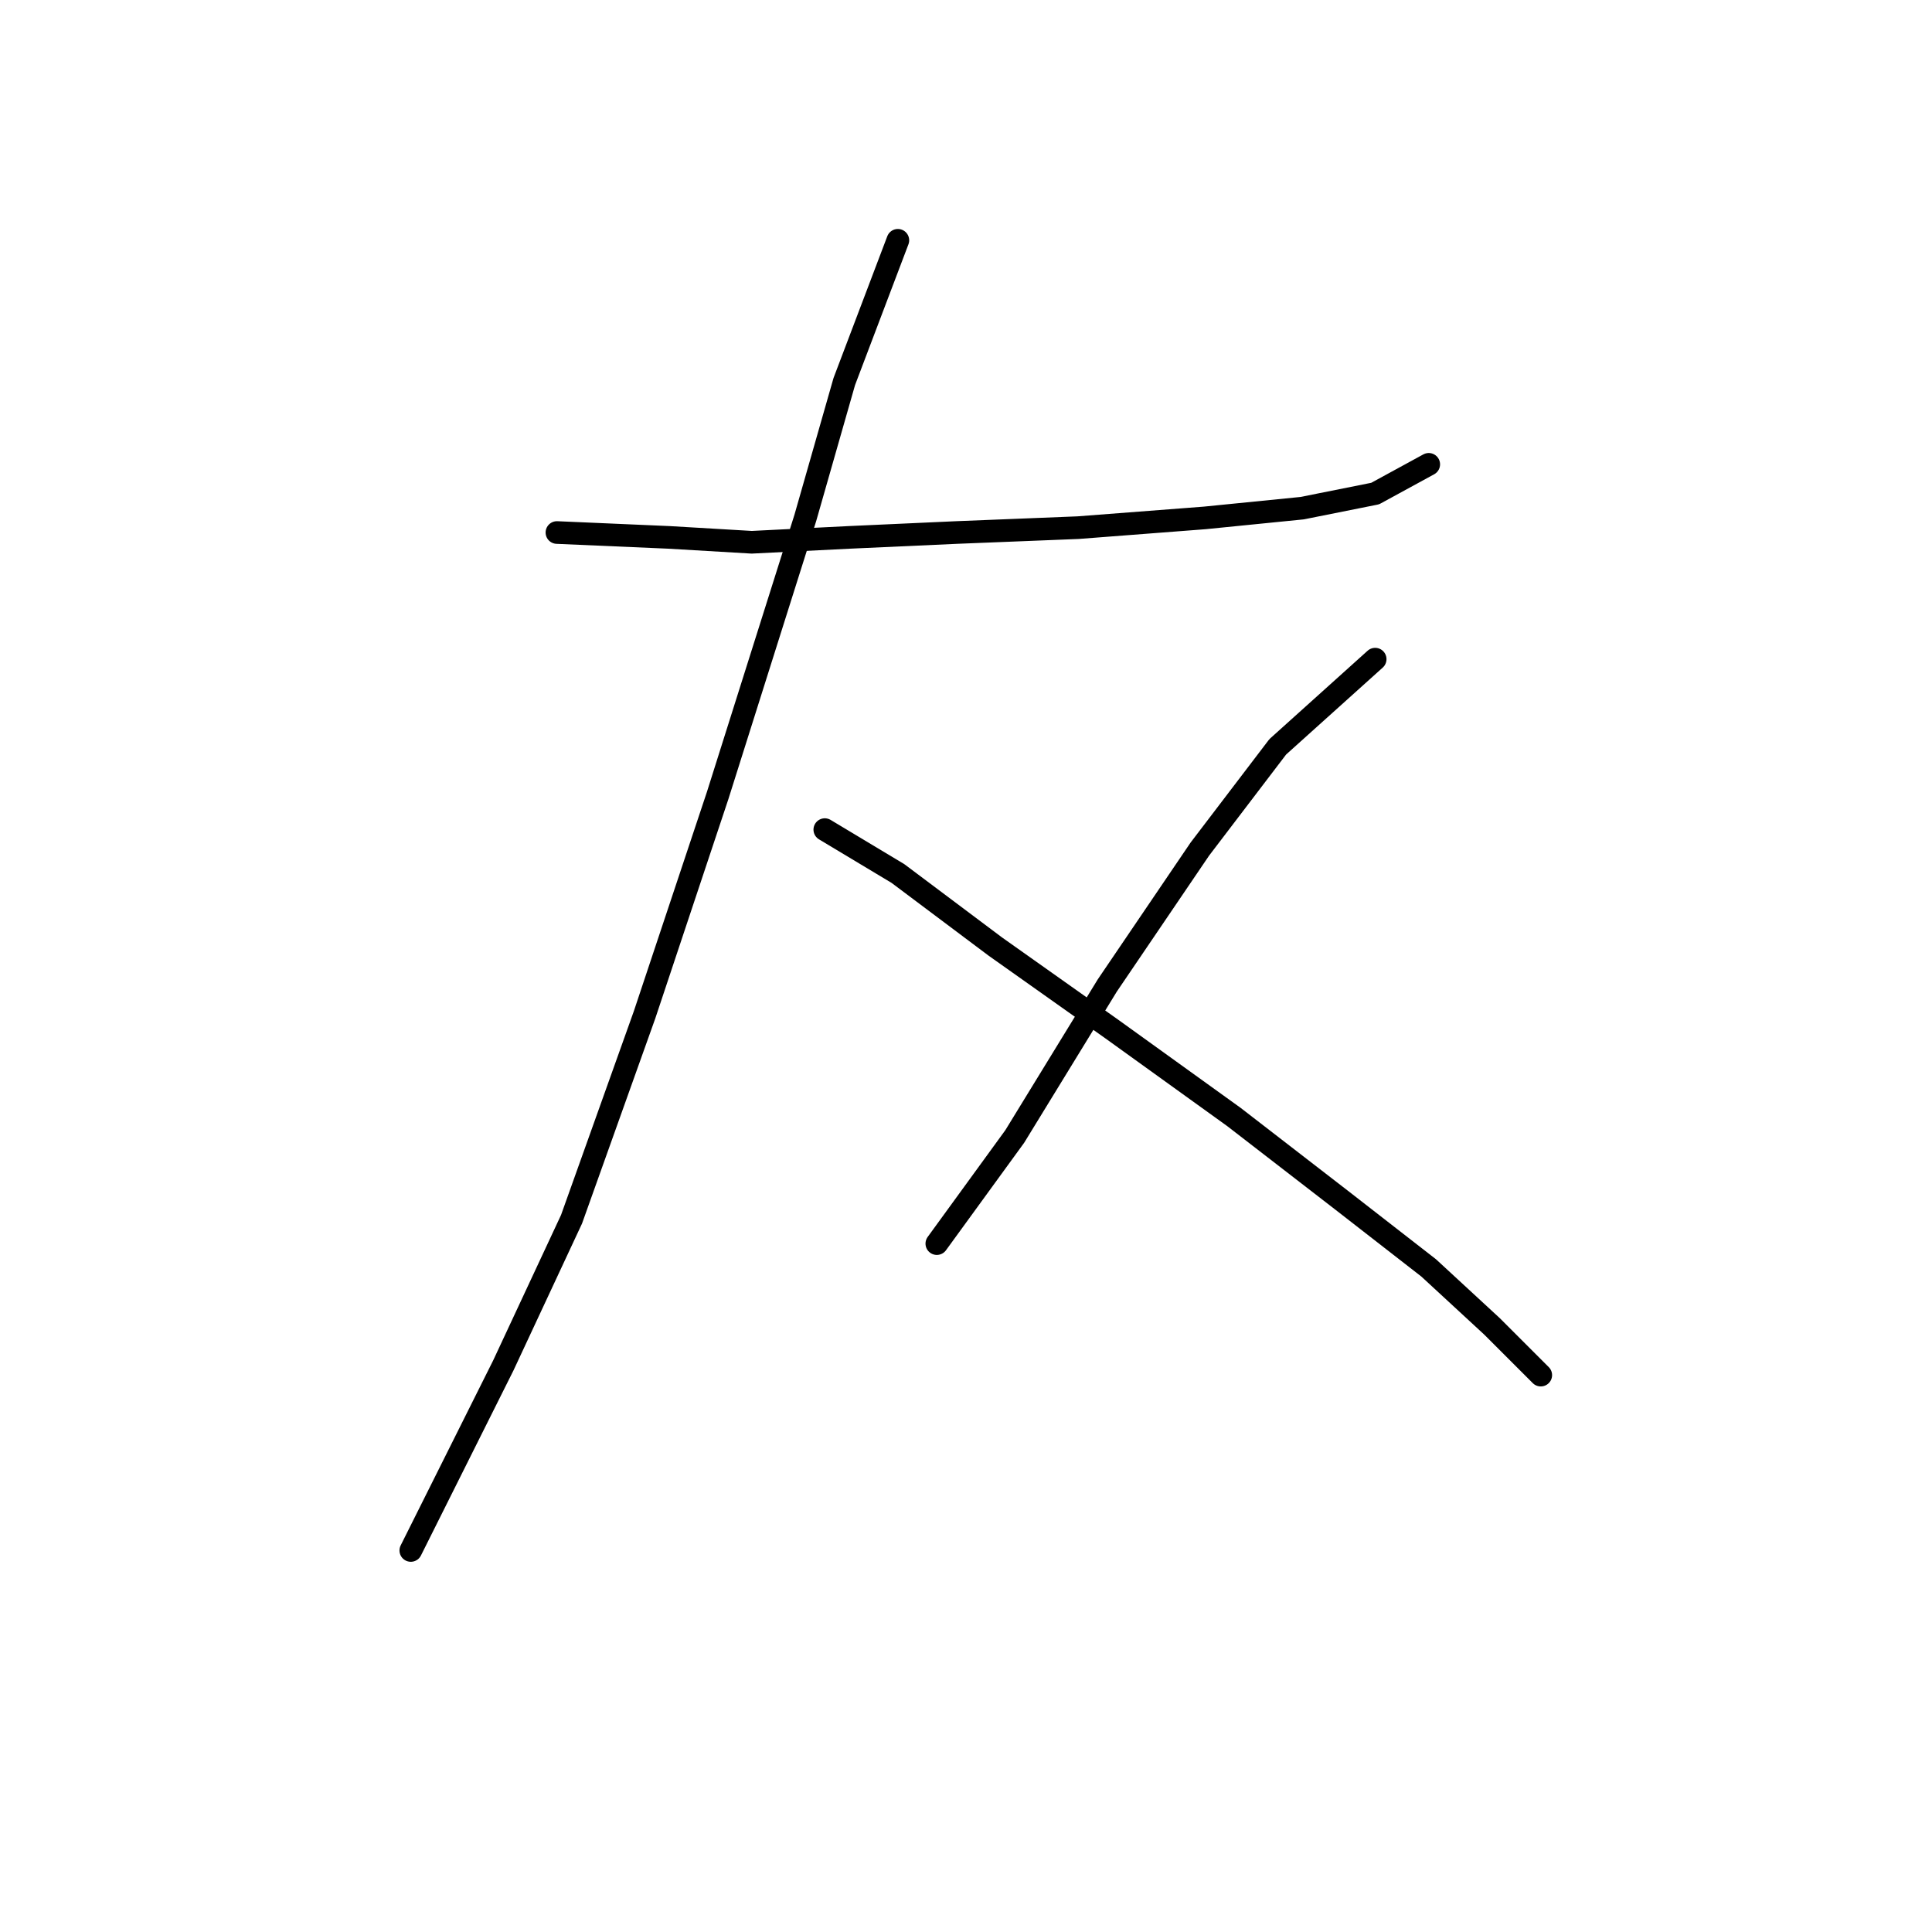 <?xml version="1.0" standalone="no"?>
    <svg width="256" height="256" xmlns="http://www.w3.org/2000/svg" version="1.1">
    <polyline stroke="black" stroke-width="3" stroke-linecap="round" fill="transparent" stroke-linejoin="round" points="73.795 70.562 88.639 71.207 99.61 71.853 112.517 71.207 126.715 70.562 142.849 69.917 159.629 68.626 172.536 67.335 182.217 65.399 189.316 61.527 189.316 61.527 " />
        <polyline stroke="black" stroke-width="3" stroke-linecap="round" fill="transparent" stroke-linejoin="round" points="118.971 31.84 111.872 50.556 106.709 68.626 95.092 105.412 85.412 134.453 75.731 161.559 66.696 180.92 58.952 196.408 54.434 205.444 54.434 205.444 " />
        <polyline stroke="black" stroke-width="3" stroke-linecap="round" fill="transparent" stroke-linejoin="round" points="109.29 109.929 118.971 115.738 131.878 125.418 147.367 136.389 163.501 148.006 177.699 158.977 189.316 168.012 197.705 175.757 204.159 182.21 204.159 182.21 " />
        <polyline stroke="black" stroke-width="3" stroke-linecap="round" fill="transparent" stroke-linejoin="round" points="182.217 87.342 169.309 98.958 158.984 112.511 146.722 130.581 134.46 150.587 124.134 164.785 124.134 164.785 " />
        </svg>